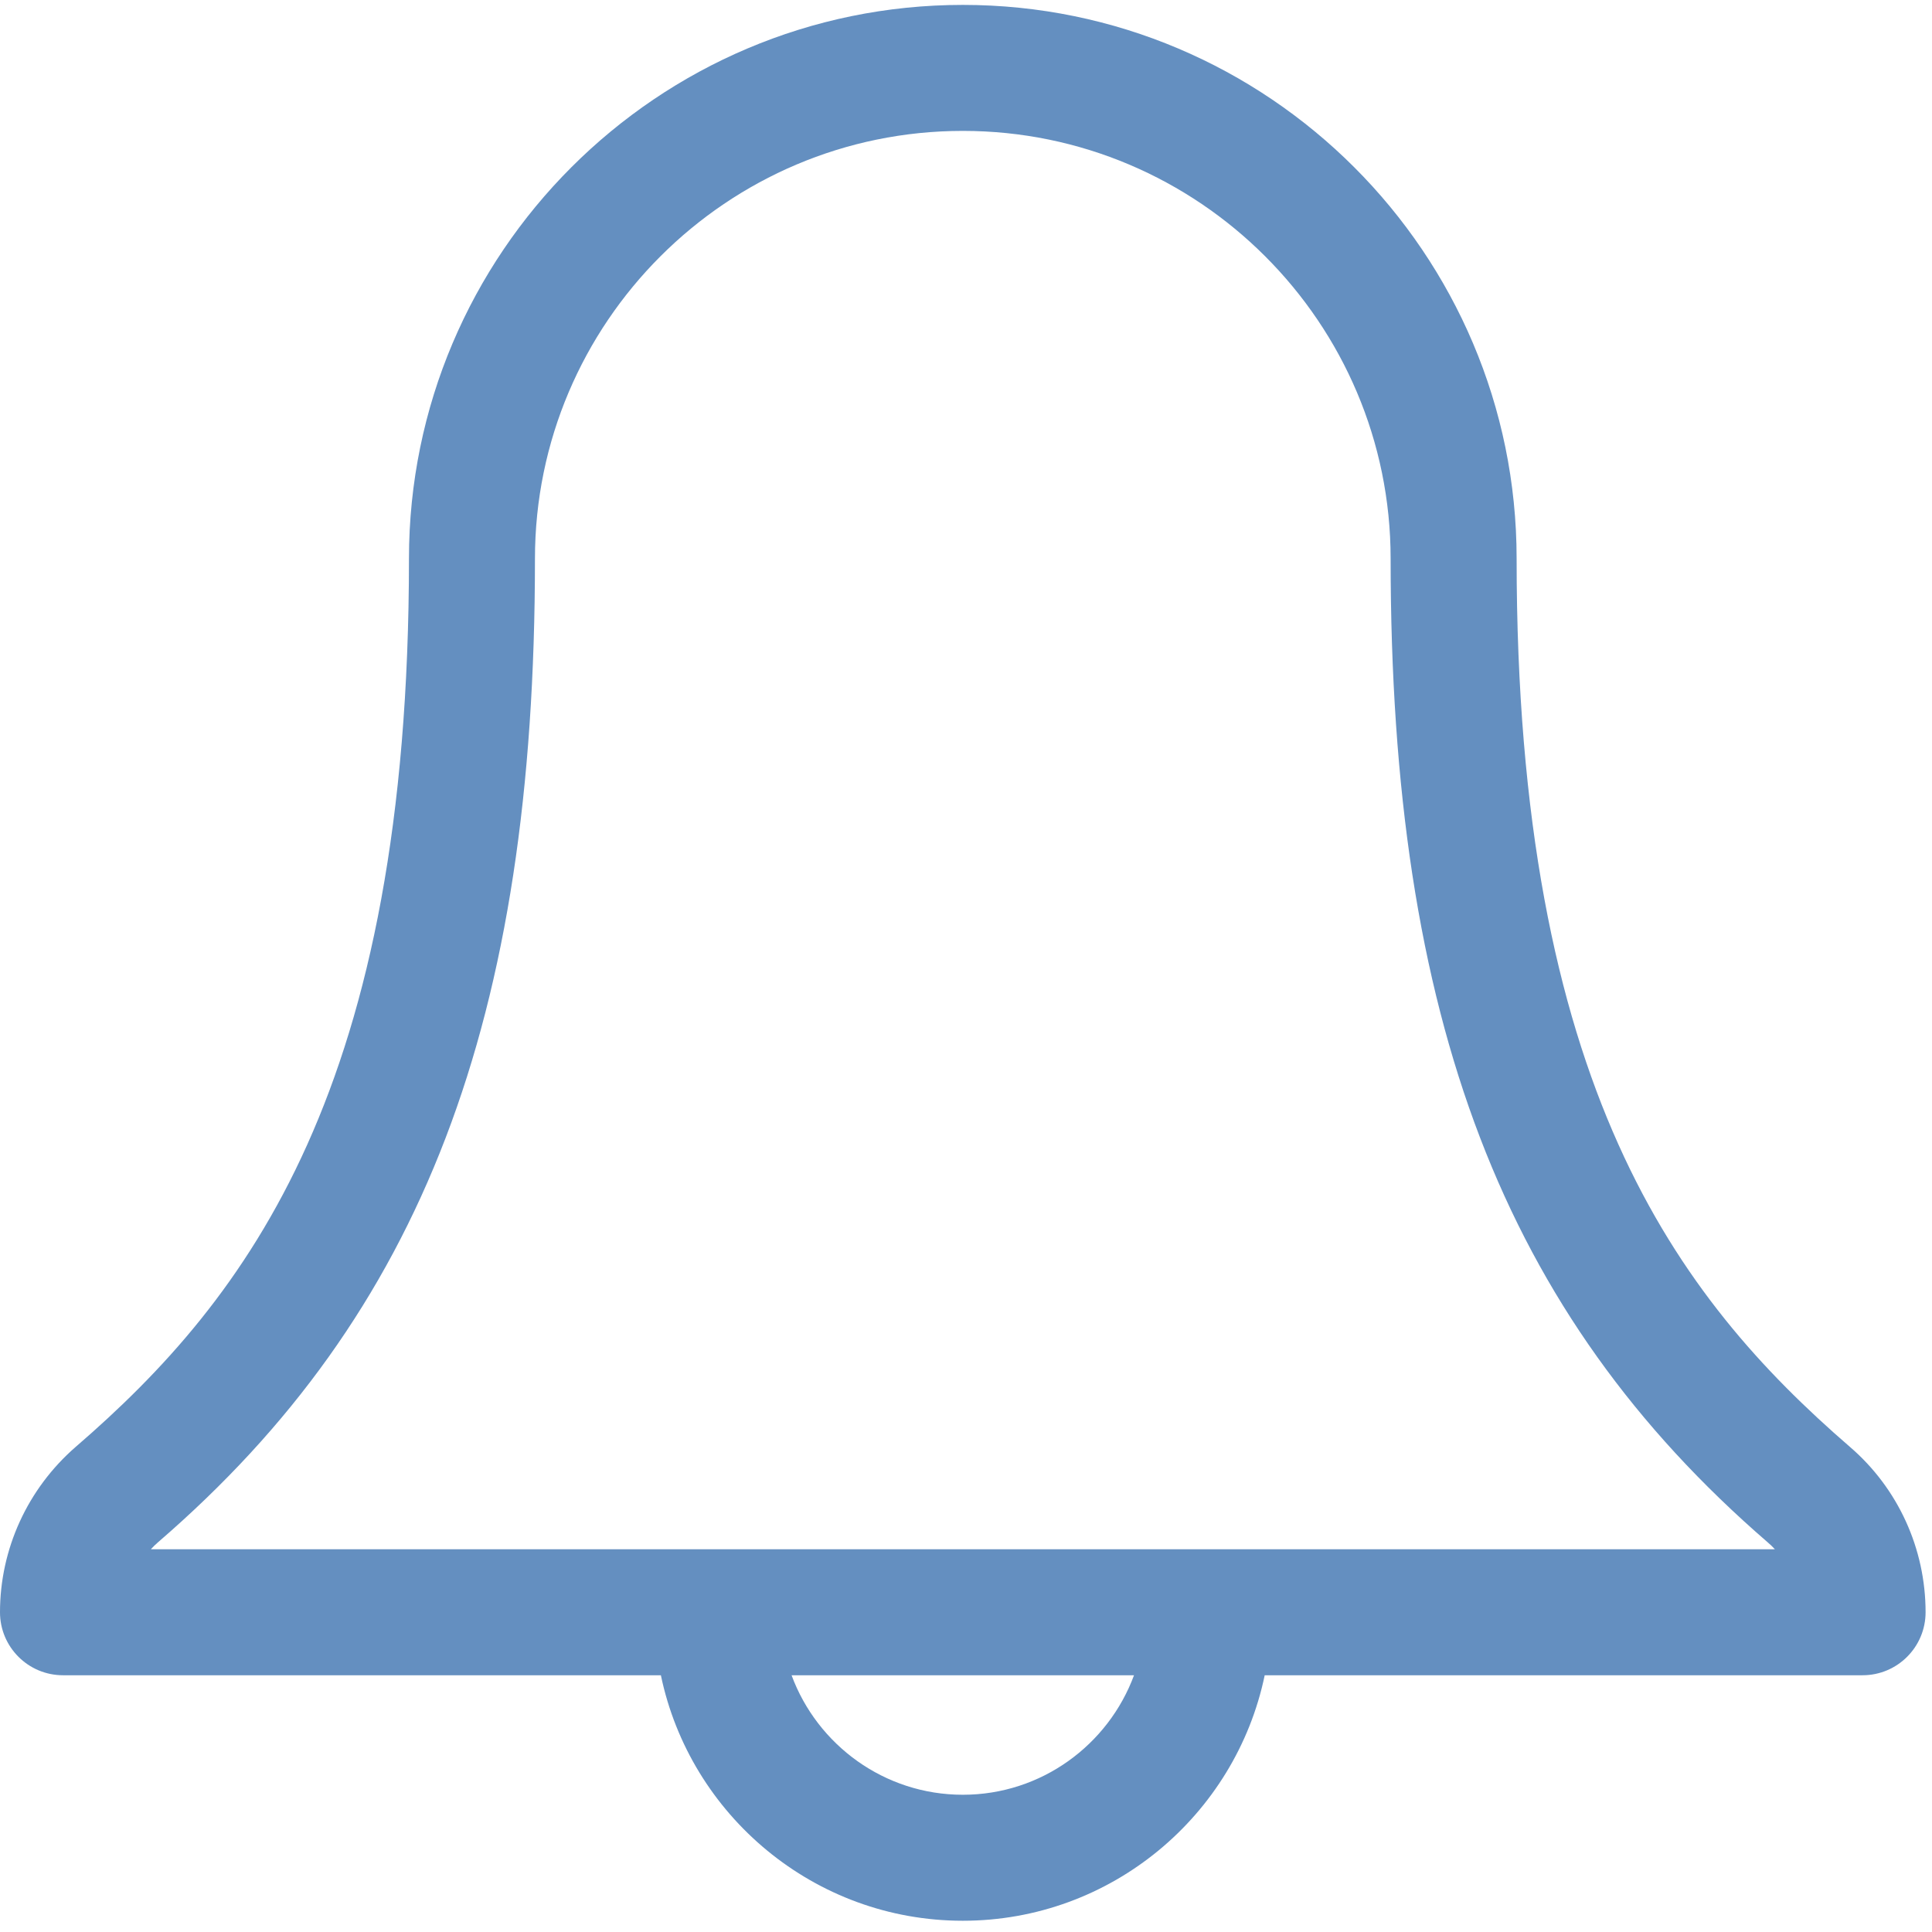 <?xml version="1.0" encoding="UTF-8"?>
<svg width="28px" height="28px" viewBox="0 0 28 28" version="1.1" xmlns="http://www.w3.org/2000/svg" xmlns:xlink="http://www.w3.org/1999/xlink">
    <!-- Generator: Sketch 47.1 (45422) - http://www.bohemiancoding.com/sketch -->
    <title>Shape</title>
    <desc>Created with Sketch.</desc>
    <defs></defs>
    <g id="Page-1" stroke="none" stroke-width="1" fill="none" fill-rule="evenodd">
        <g id="notification" transform="translate(0, -7)" fill-rule="nonzero" fill="#648FC0">
            <g transform="translate(0, 7)" id="Shape">
                <path d="M26.81,20.969 C24.302,18.799 21.98,15.738 21.98,8.097 C21.98,3.671 18.38,0.071 13.954,0.071 C9.528,0.071 5.927,3.671 5.927,8.097 C5.927,15.745 3.606,18.803 1.095,20.971 C0.399,21.577 0,22.45 0,23.366 C0,23.87 0.409,24.279 0.913,24.279 L9.578,24.279 C10.001,26.308 11.802,27.837 13.954,27.837 C16.105,27.837 17.907,26.308 18.329,24.279 L26.994,24.279 C27.498,24.279 27.907,23.87 27.907,23.366 C27.907,22.443 27.507,21.568 26.81,20.969 Z M13.954,26.011 C12.817,26.011 11.845,25.289 11.472,24.279 L16.435,24.279 C16.062,25.289 15.091,26.011 13.954,26.011 Z M2.186,22.453 C2.219,22.417 2.254,22.383 2.292,22.35 C6.12,19.046 7.753,14.783 7.753,8.097 C7.753,4.678 10.535,1.897 13.954,1.897 C17.373,1.897 20.154,4.678 20.154,8.097 C20.154,14.777 21.788,19.039 25.617,22.351 C25.655,22.383 25.69,22.417 25.723,22.453 L2.186,22.453 L2.186,22.453 Z"></path>
            </g>
        </g>
    </g>
</svg>